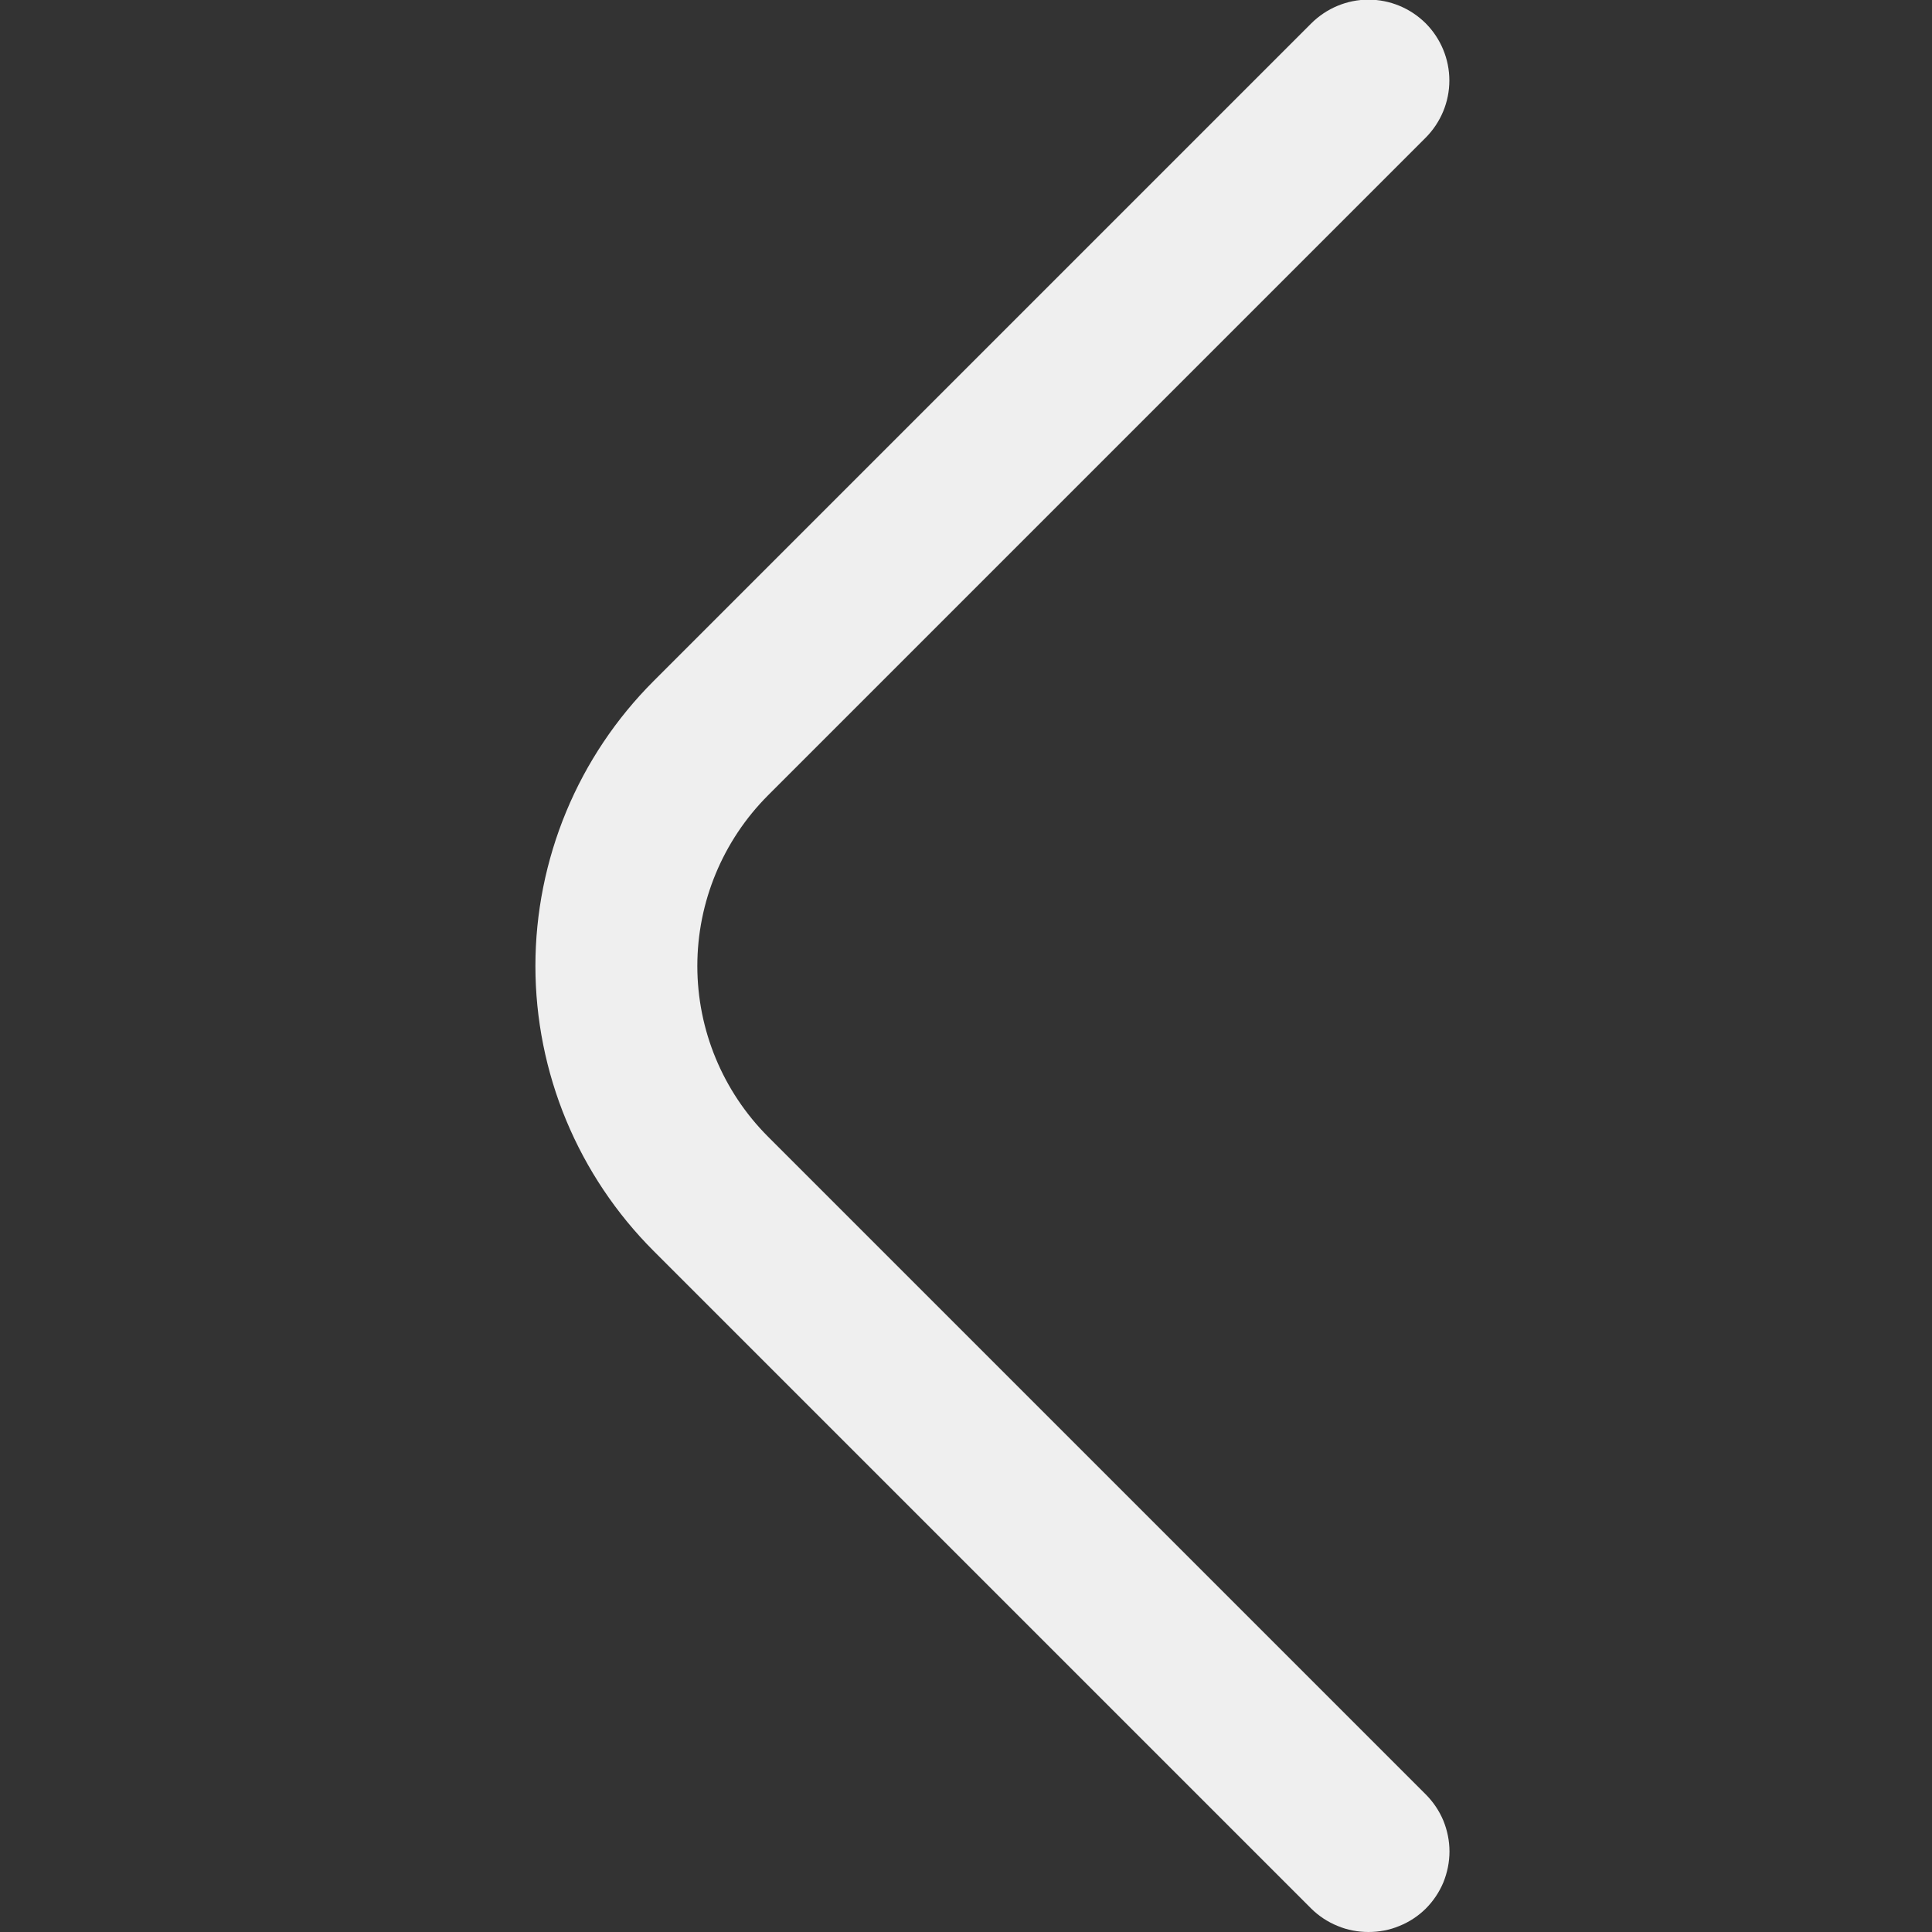 <svg width="16" height="16" viewBox="0 0 16 16" fill="none" xmlns="http://www.w3.org/2000/svg">
<rect x="0" y="0" width="16" height="16" fill="#333333" stroke="none"/>
<g clip-path="url(#clip0_1276_847)">
<path d="M11.333 16C11.421 16 11.508 15.984 11.589 15.95C11.671 15.917 11.745 15.868 11.807 15.807C11.869 15.745 11.919 15.671 11.953 15.59C11.986 15.508 12.004 15.421 12.004 15.333C12.004 15.245 11.986 15.158 11.953 15.077C11.919 14.996 11.869 14.922 11.807 14.86L6.36 9.413C5.986 9.038 5.775 8.53 5.775 8C5.775 7.47 5.986 6.962 6.36 6.587L11.807 1.14C11.932 1.014 12.003 0.844 12.003 0.667C12.003 0.489 11.932 0.319 11.807 0.193C11.681 0.068 11.511 -0.003 11.333 -0.003C11.156 -0.003 10.986 0.068 10.86 0.193L5.413 5.64C5.103 5.95 4.857 6.317 4.689 6.722C4.521 7.127 4.434 7.562 4.434 8C4.434 8.438 4.521 8.873 4.689 9.278C4.857 9.682 5.103 10.05 5.413 10.36L10.86 15.807C10.922 15.868 10.996 15.917 11.078 15.95C11.159 15.984 11.246 16 11.333 16Z" fill="#EFEFEF"/>
</g>
<defs>
<clipPath id="clip0_1276_847">
<rect width="16" height="16" fill="white" transform="matrix(-1 0 0 1 16 0)"/>
</clipPath>
</defs>
</svg>
